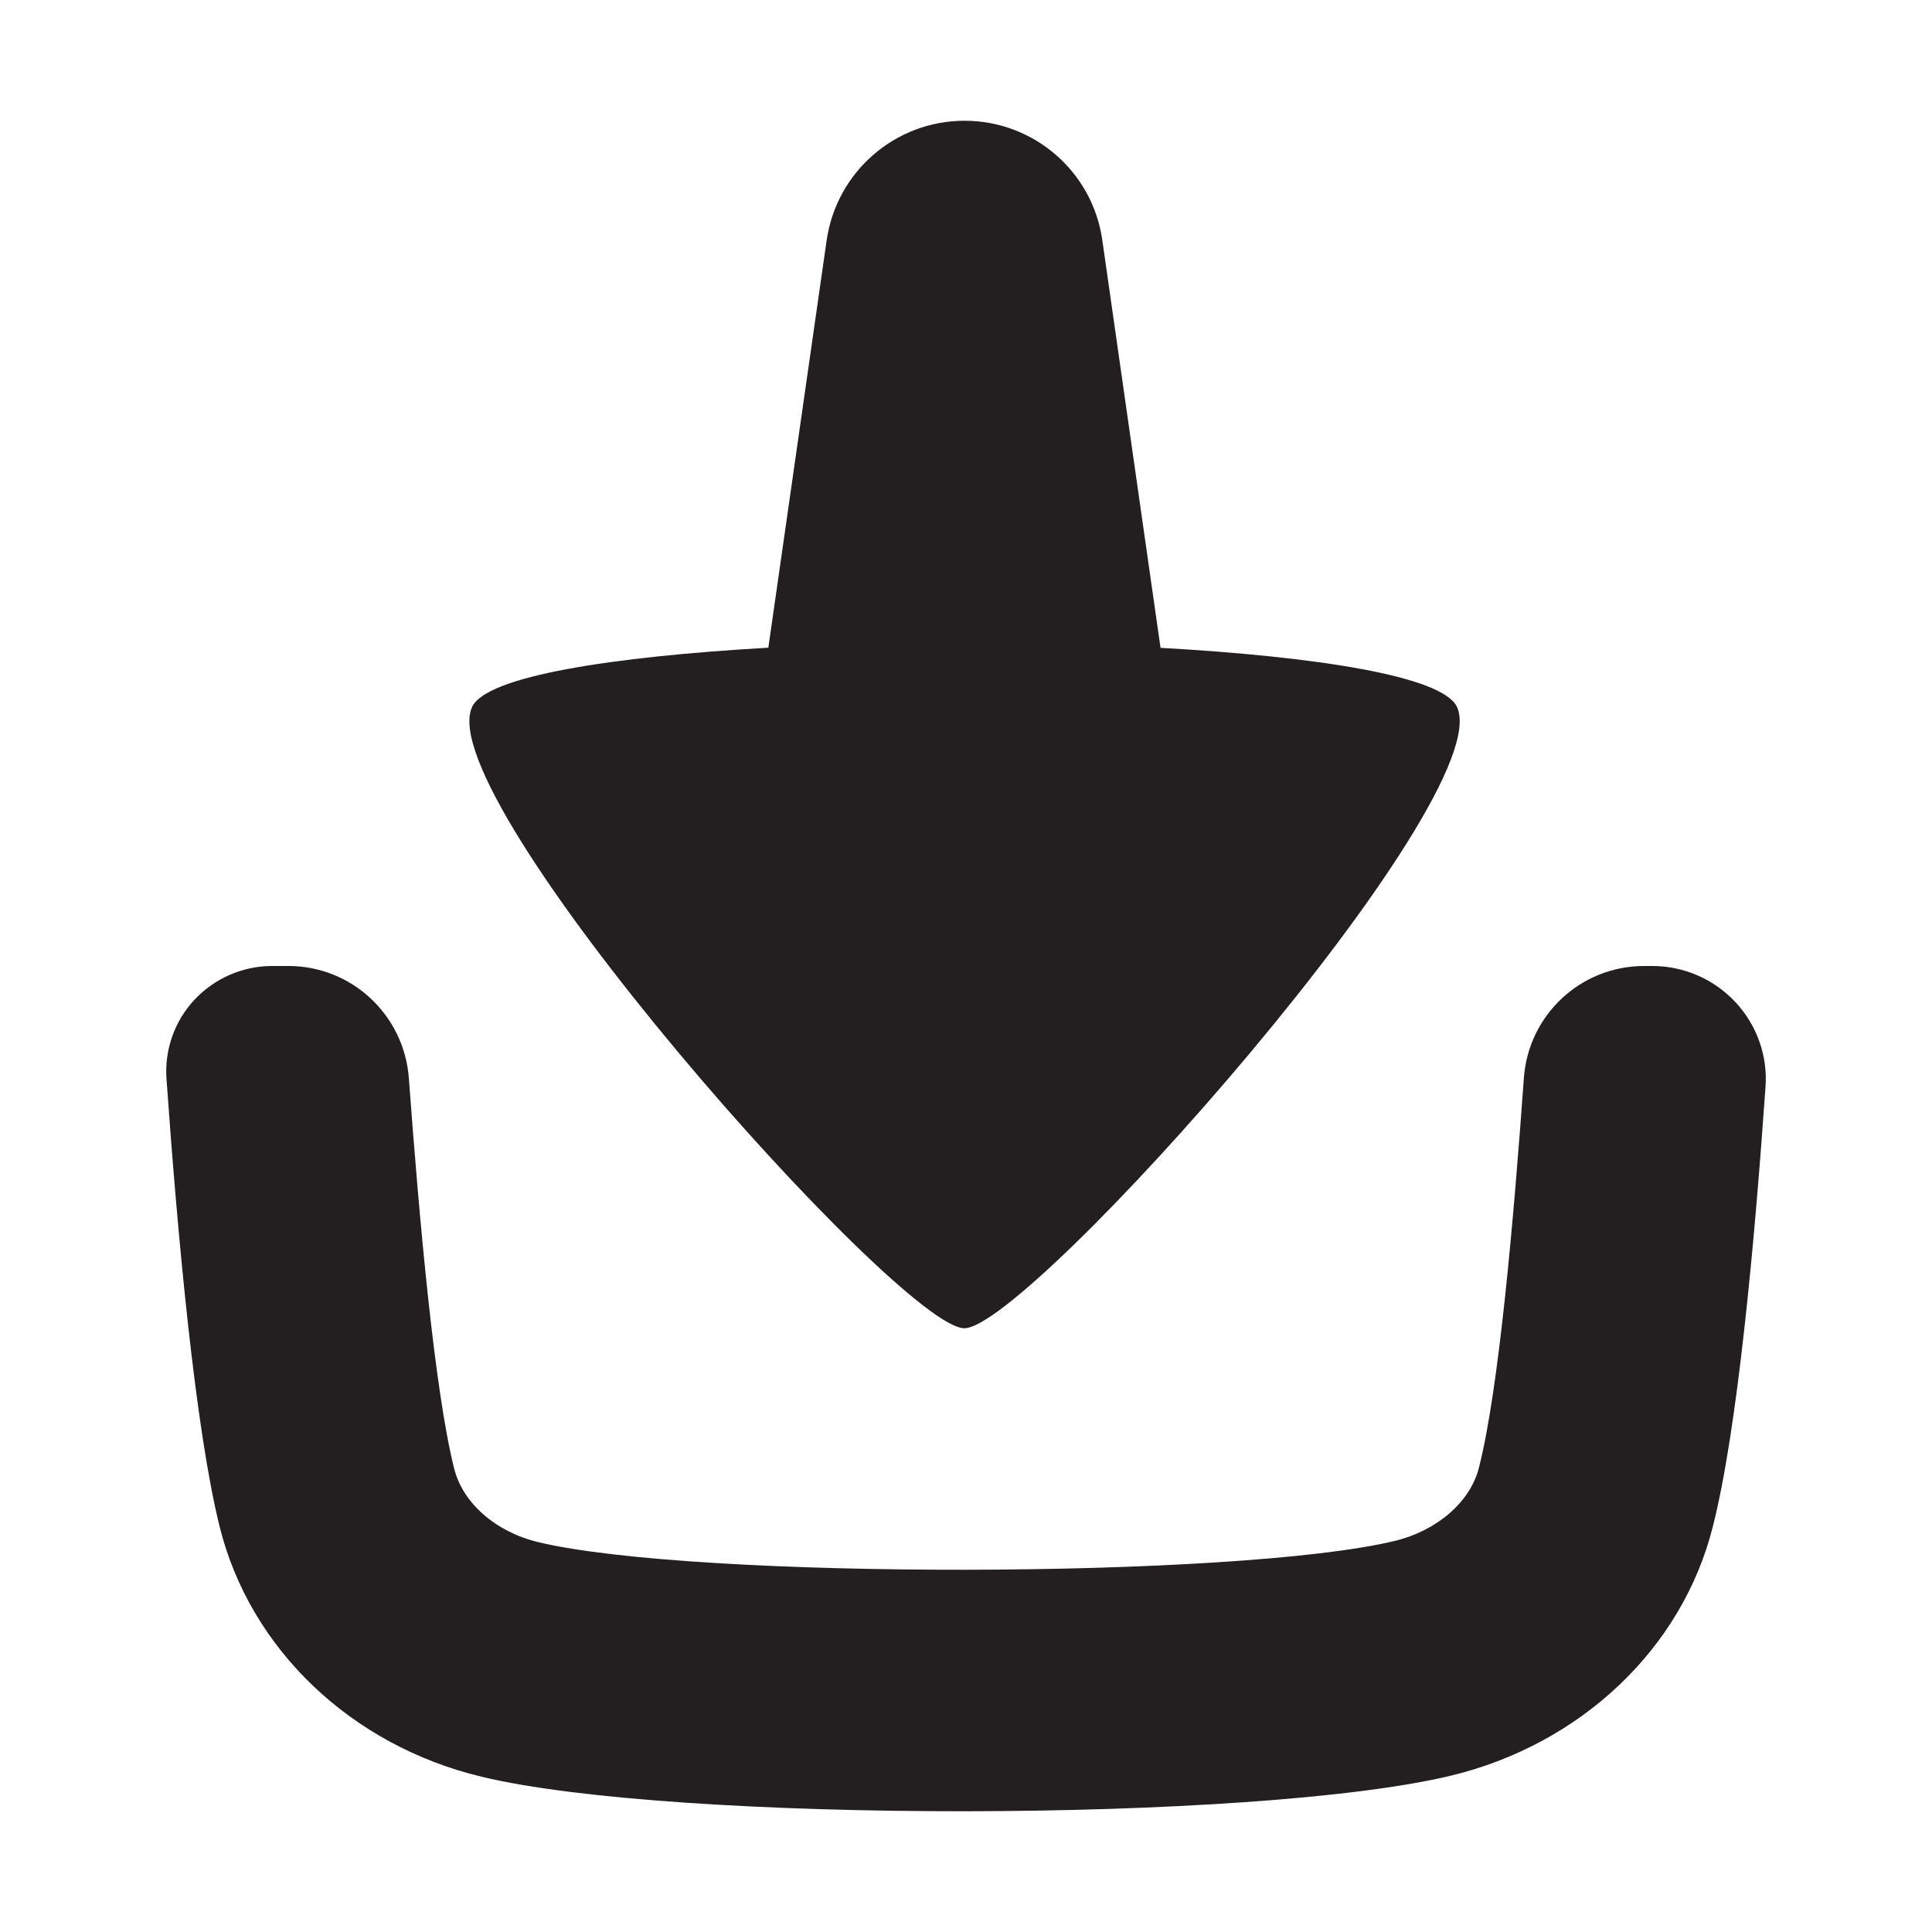 <?xml version="1.0" encoding="utf-8"?>
<!-- Generator: Adobe Illustrator 16.0.0, SVG Export Plug-In . SVG Version: 6.00 Build 0)  -->
<!DOCTYPE svg PUBLIC "-//W3C//DTD SVG 1.1//EN" "http://www.w3.org/Graphics/SVG/1.1/DTD/svg11.dtd">
<svg version="1.1" id="Layer_1" xmlns="http://www.w3.org/2000/svg" xmlns:xlink="http://www.w3.org/1999/xlink" x="0px" y="0px"
	 width="16px" height="16px" viewBox="0 0 16 16" style="enable-background:new 0 0 16 16;" xml:space="preserve">
<style type="text/css">
<![CDATA[
	.st0{fill:#231F20;}
	.st1{fill:none;}
]]>
</style>
<g>
	<path class="st0" d="M1.379,8.938c0.092,1.298,0.238,2.896,0.441,3.709c0.252,1.01,1.088,1.808,2.168,2.067
		c1.588,0.384,6.412,0.382,8.033-0.01c1.074-0.261,1.908-1.052,2.162-2.054c0.205-0.799,0.348-2.358,0.438-3.646
		c0.02-0.26-0.072-0.516-0.25-0.706S13.945,8,13.684,8h-0.068c-0.525,0-0.959,0.405-0.996,0.929
		c-0.084,1.169-0.207,2.582-0.373,3.229c-0.072,0.281-0.346,0.518-0.695,0.603c-1.299,0.314-5.807,0.32-7.096,0.01
		c-0.352-0.085-0.623-0.323-0.695-0.609c-0.164-0.657-0.289-2.069-0.375-3.233C3.346,8.404,2.912,8,2.389,8H2.252
		C2.01,8,1.777,8.102,1.611,8.279S1.361,8.695,1.379,8.938z"/>
	<path class="st0" d="M9.129,1.99C9.049,1.422,8.562,1,7.988,1S6.928,1.422,6.846,1.99L6.363,5.364
		C5.07,5.438,4.029,5.599,3.91,5.854C3.555,6.613,7.451,11,7.986,11s4.434-4.387,4.08-5.146c-0.121-0.255-1.16-0.416-2.455-0.489
		L9.129,1.99z"/>
</g>
</svg>
